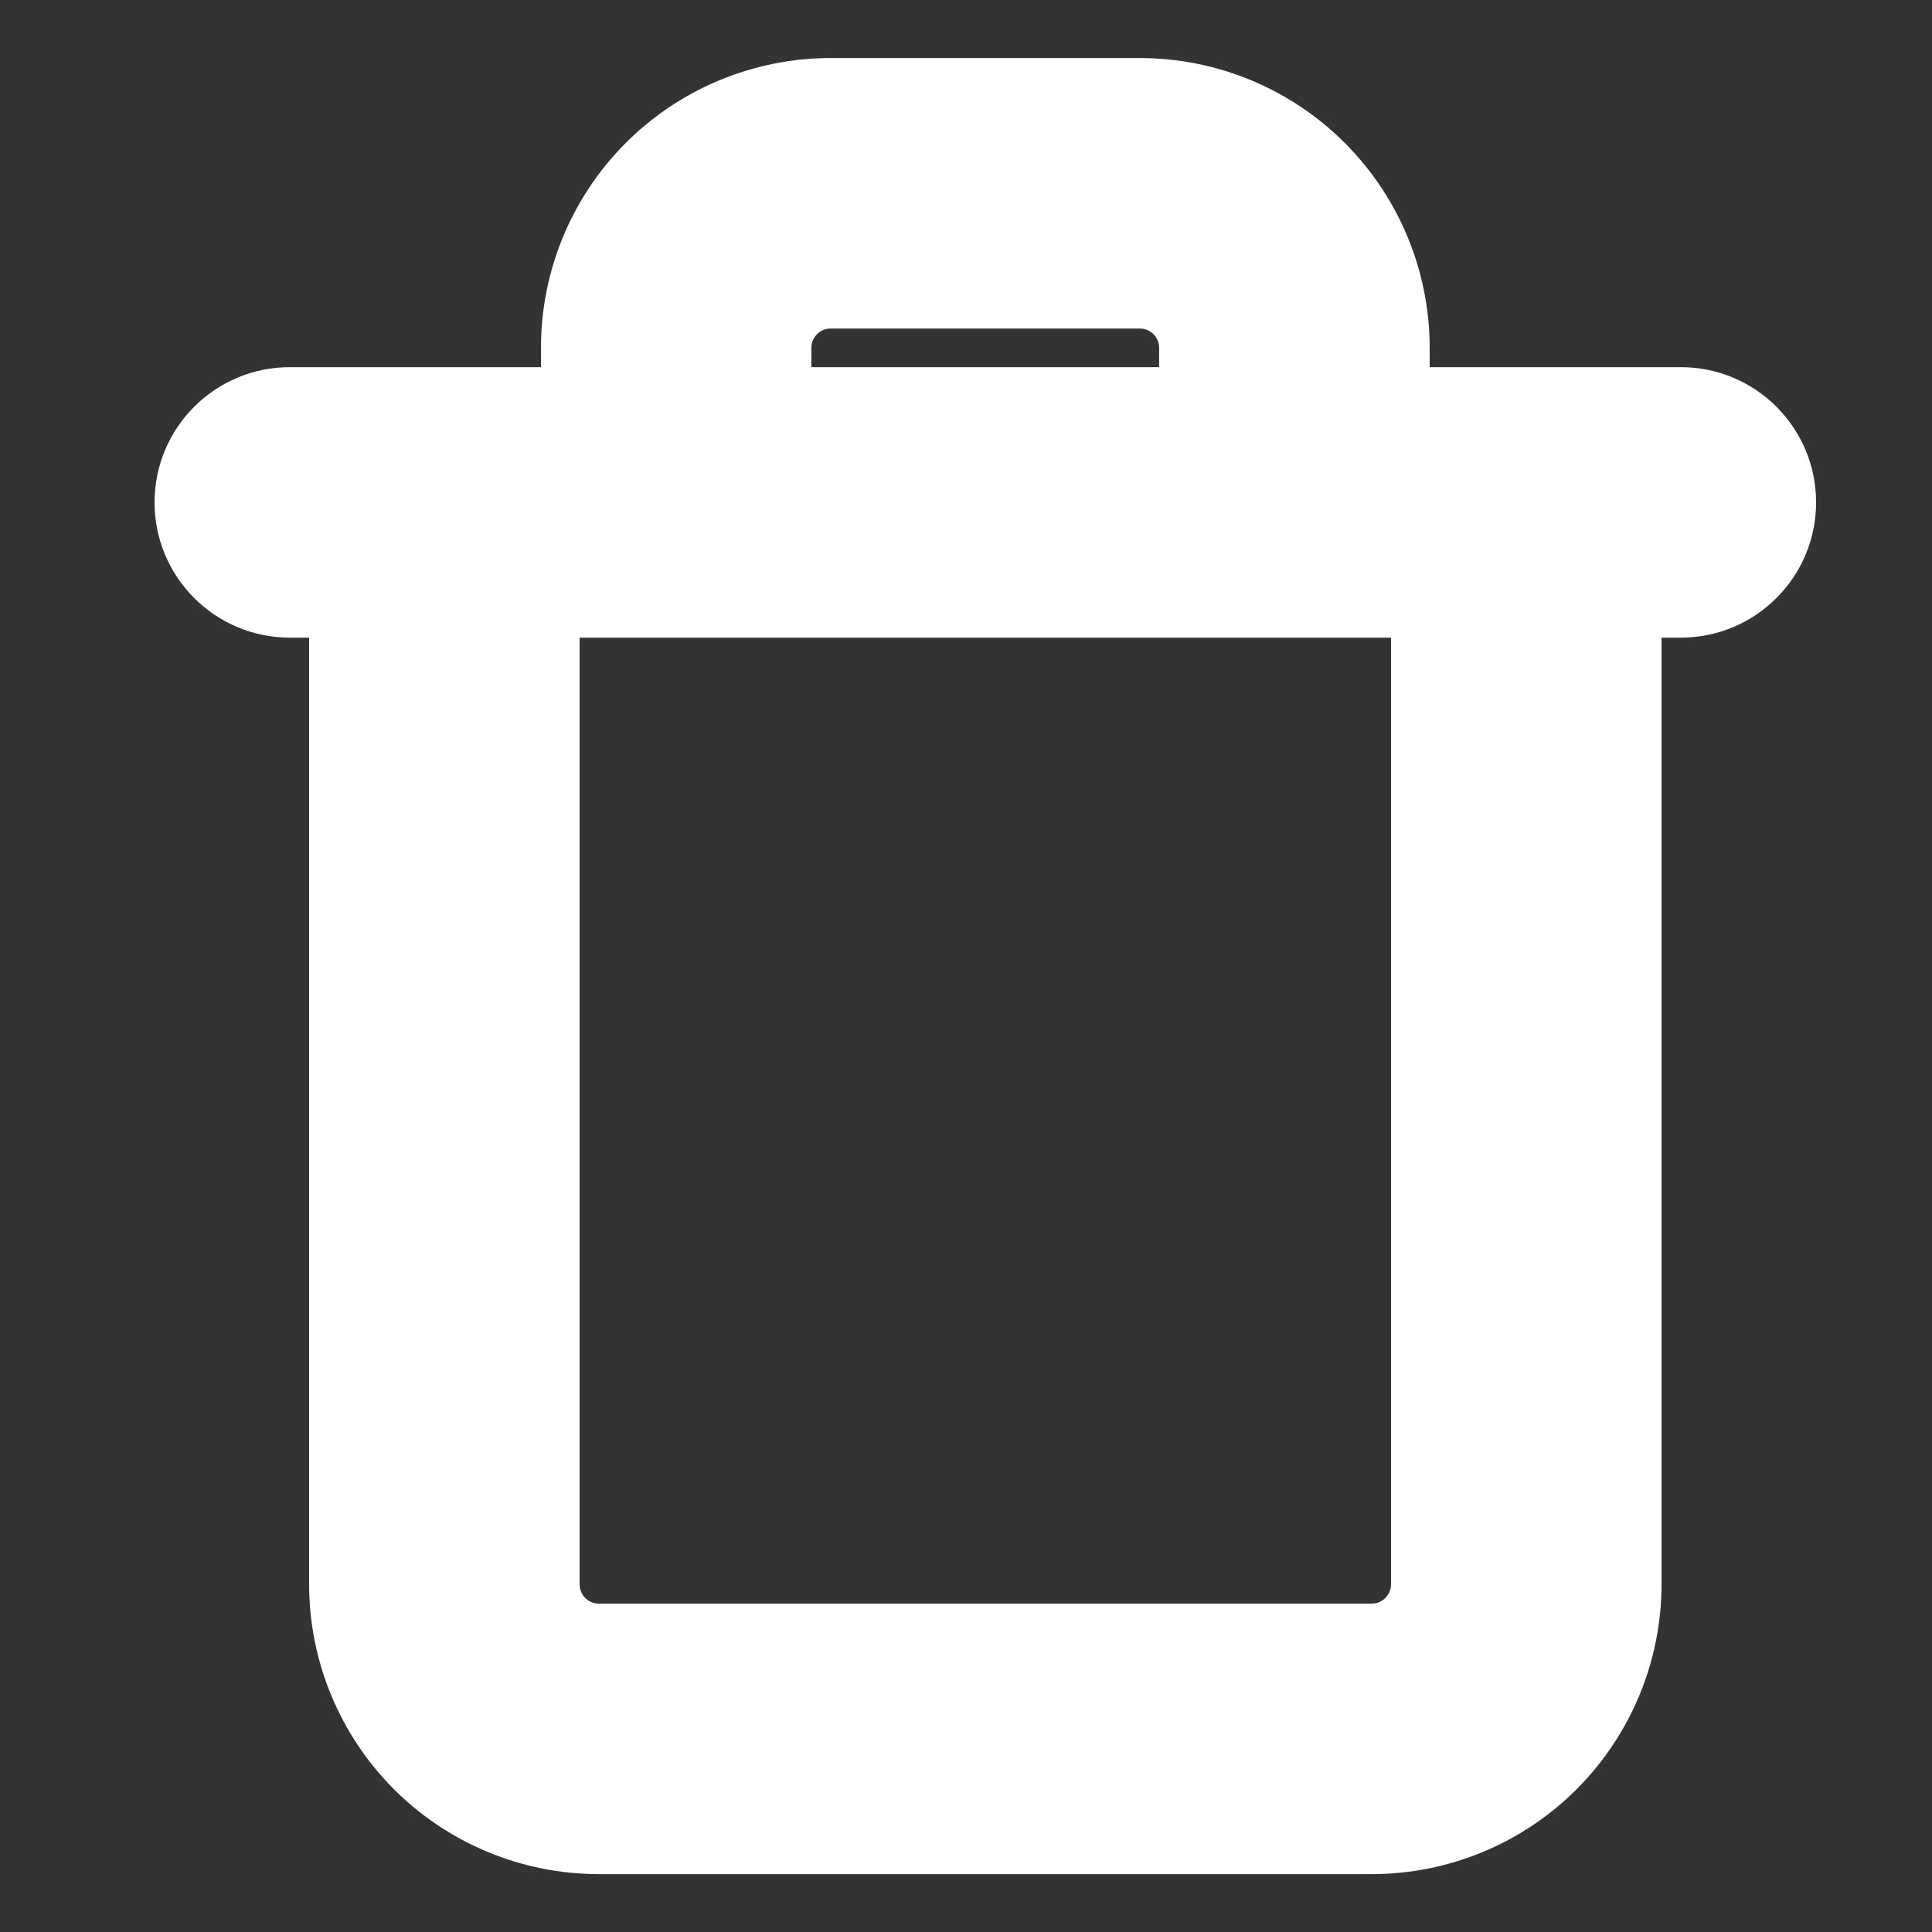 <svg width="25" height="25" viewBox="0 0 25 25" fill="none" xmlns="http://www.w3.org/2000/svg">
<rect x="0" y="0" width="25" height="25" fill="#333333" stroke="none"/>
<path fill-rule="evenodd" clip-rule="evenodd" d="M10.573 4.324C10.62 4.277 10.683 4.251 10.749 4.251H14.749C14.816 4.251 14.879 4.277 14.926 4.324C14.973 4.371 14.999 4.435 14.999 4.501V4.751H10.499V4.501C10.499 4.435 10.526 4.371 10.573 4.324ZM7 4.751V4.501C7 3.506 7.395 2.553 8.098 1.849C8.801 1.146 9.755 0.751 10.749 0.751H14.749C15.744 0.751 16.698 1.146 17.401 1.849C18.104 2.553 18.5 3.506 18.5 4.501V4.751H21.75C22.716 4.751 23.5 5.534 23.5 6.501C23.5 7.467 22.716 8.251 21.75 8.251H21.5V20.501C21.5 21.495 21.104 22.449 20.401 23.153C19.698 23.856 18.744 24.251 17.75 24.251H7.75C6.755 24.251 5.801 23.856 5.098 23.153C4.395 22.449 4 21.495 4 20.501V8.251H3.75C2.784 8.251 2 7.467 2 6.501C2 5.534 2.784 4.751 3.75 4.751H5.75H7ZM8.75 8.251H16.75H18V20.501C18 20.567 17.973 20.631 17.926 20.678C17.879 20.725 17.816 20.751 17.75 20.751H7.75C7.683 20.751 7.62 20.725 7.573 20.678C7.526 20.631 7.5 20.567 7.5 20.501V8.251H8.75Z" fill="white"/>
</svg>
